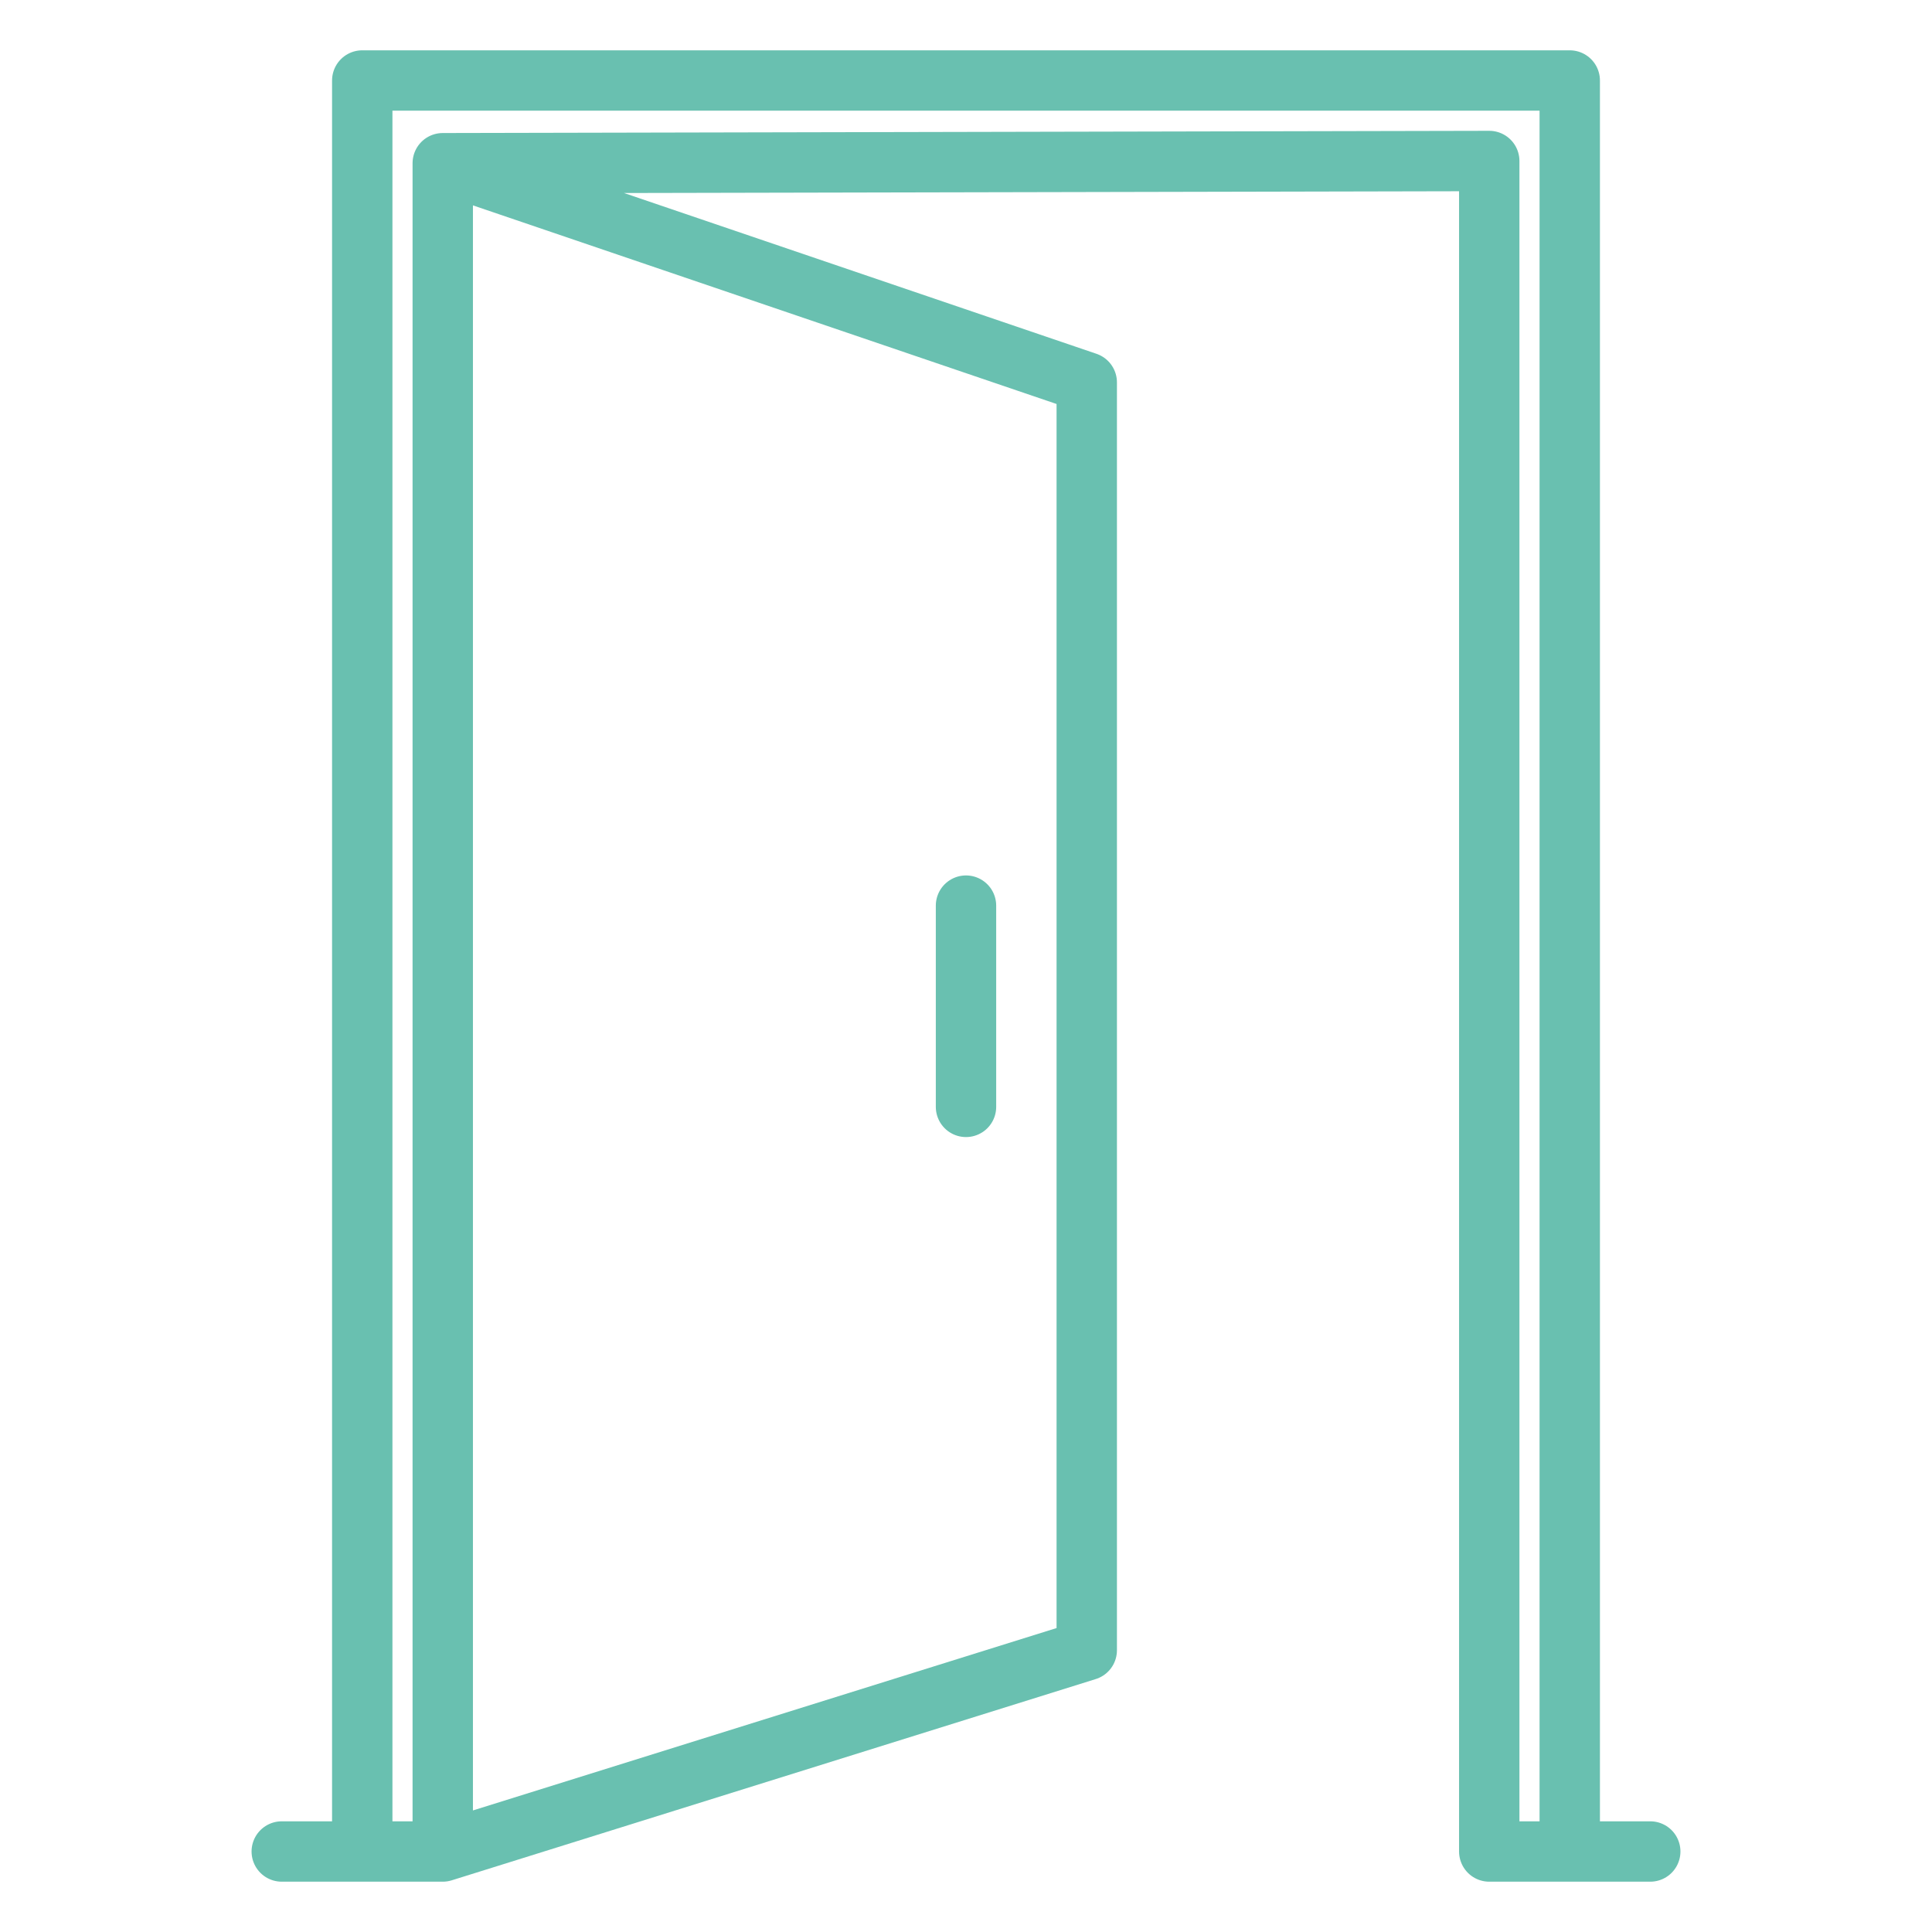 <svg width="48" height="48" viewBox="0 0 48 48" fill="none" xmlns="http://www.w3.org/2000/svg">
<path d="M7 46H9M11 46V4.055M11 46L27 41V9.5L11 4.055M11 46H9M11 4.055L37 4V46H39M41 46H39M24 22.5V27.5M39 46V2H9V46" stroke="#69C0B0" stroke-width="1.5" stroke-linecap="round" stroke-linejoin="round"/>
</svg>
